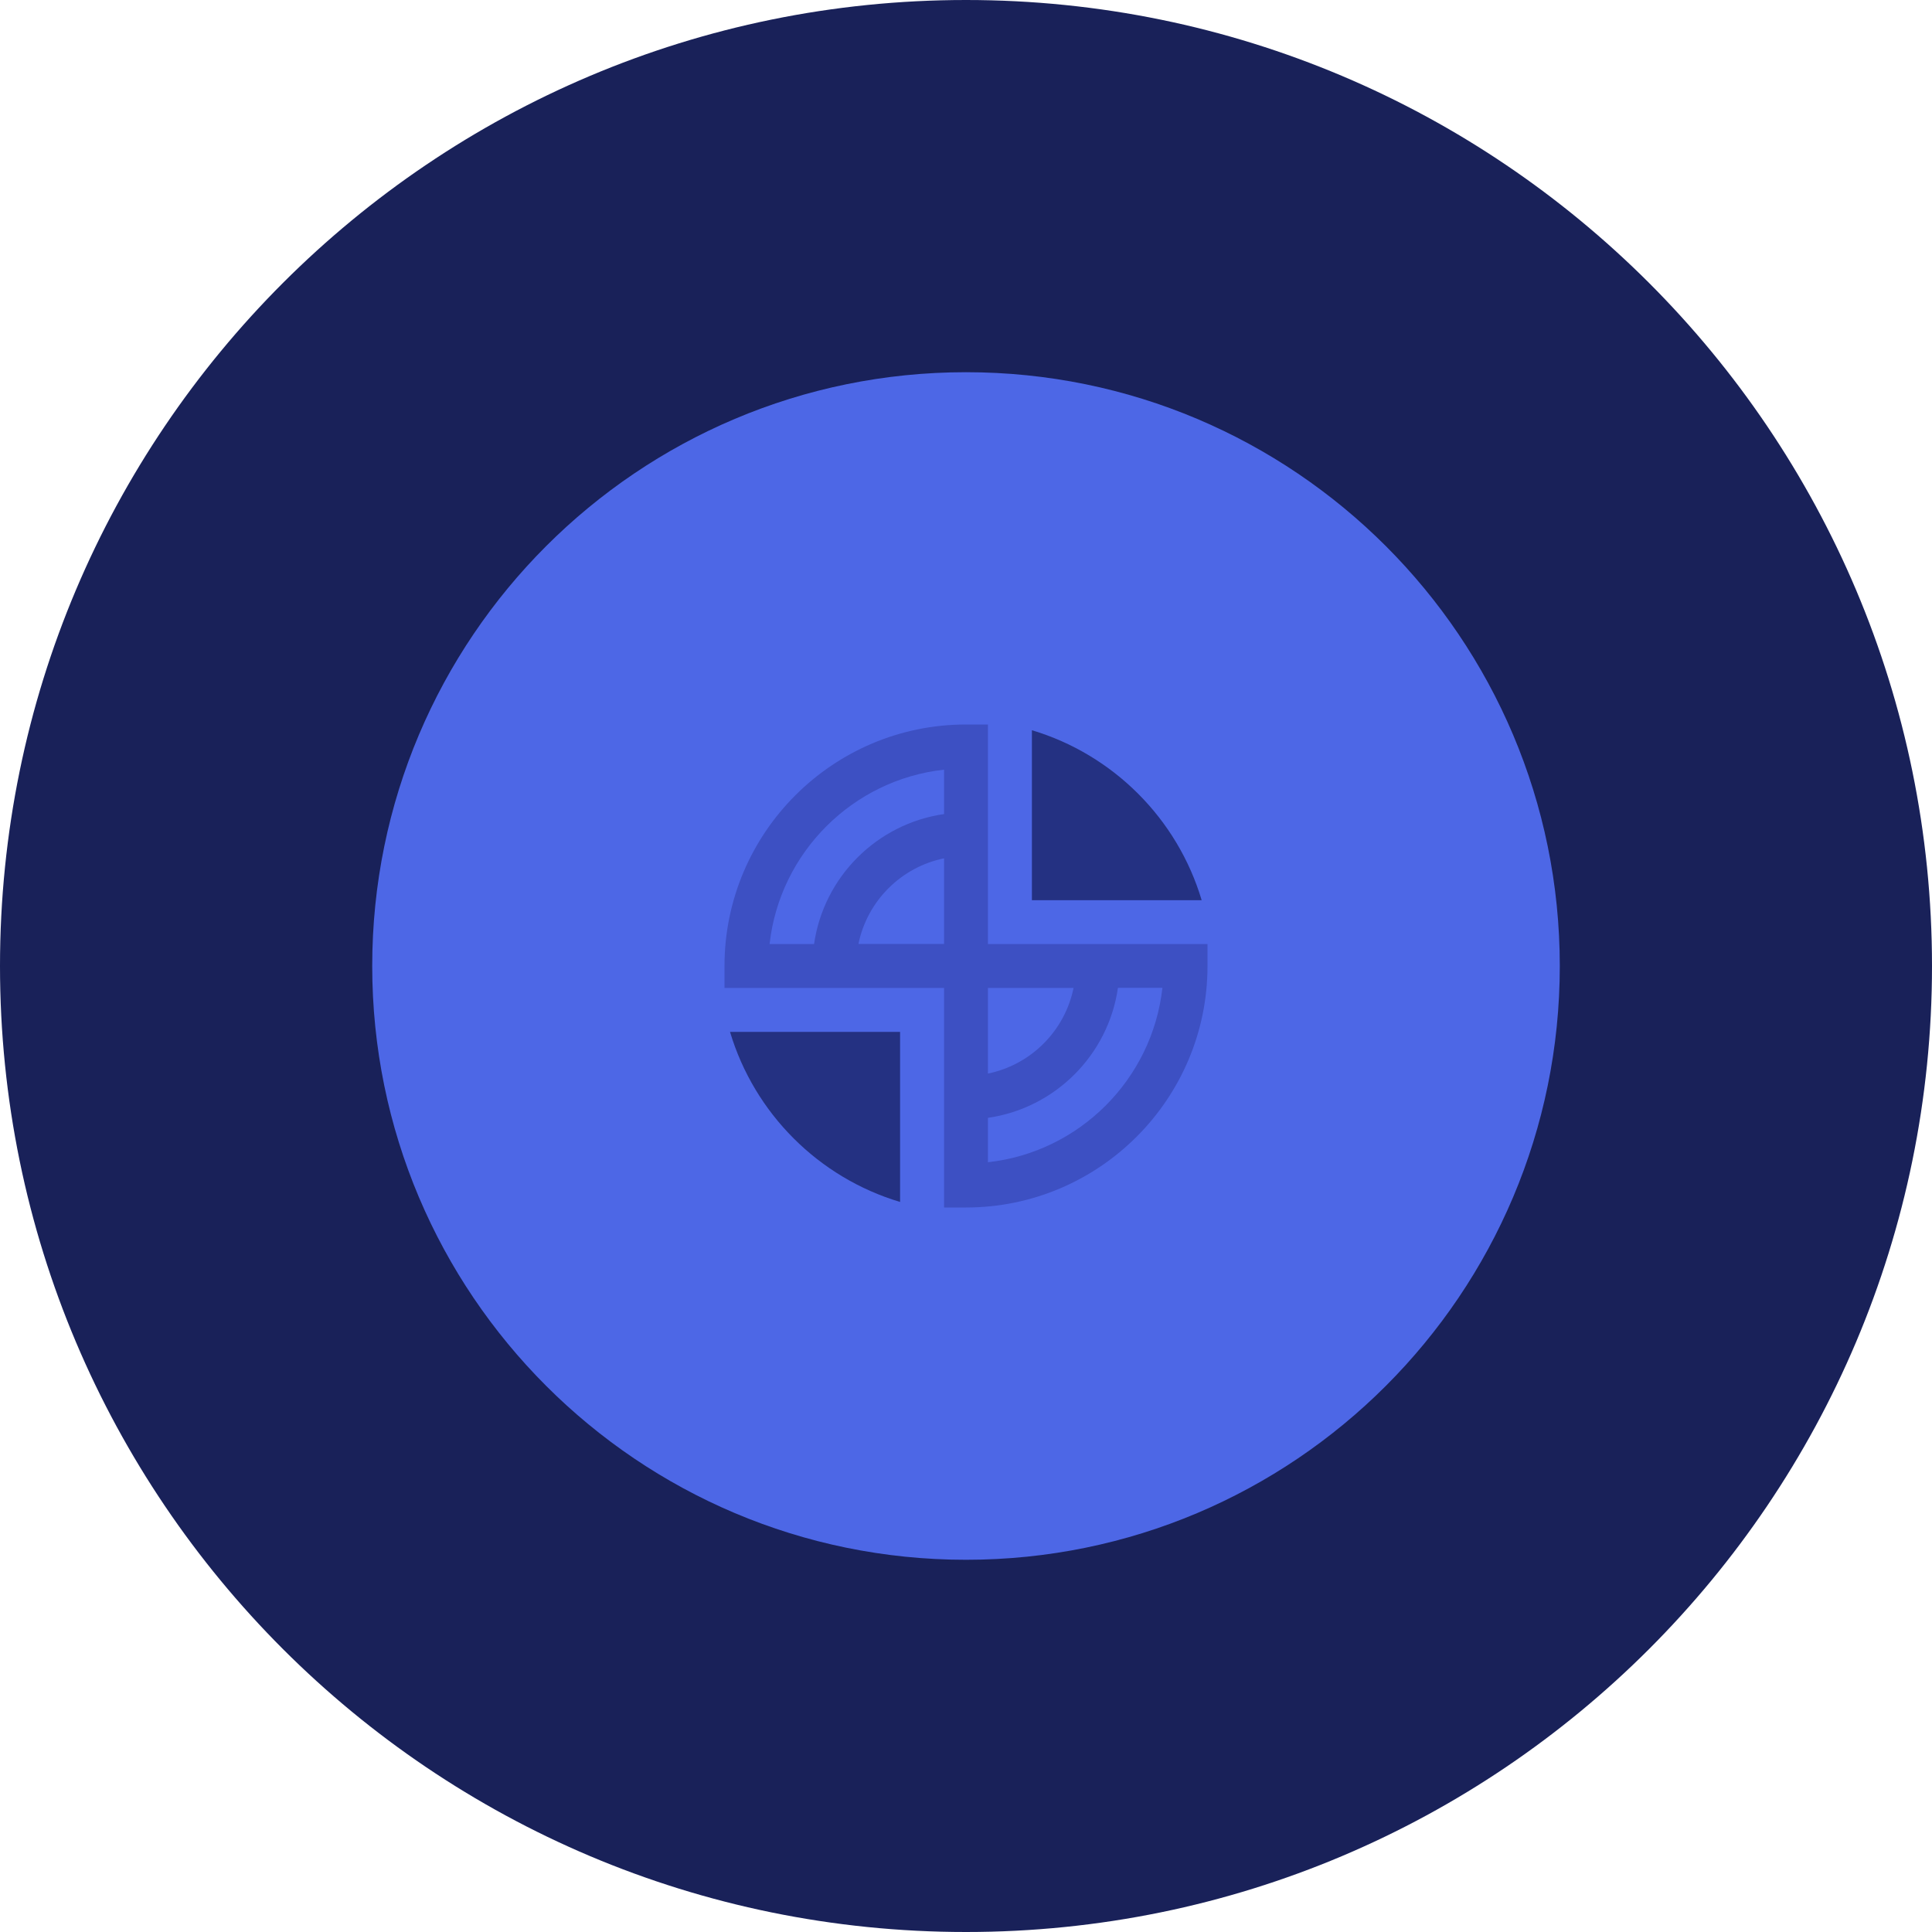 <svg width="144" height="144" viewBox="0 0 144 144" fill="none" xmlns="http://www.w3.org/2000/svg">
<path d="M72 144C111.765 144 144 111.765 144 72C144 32.236 111.765 0 72 0C32.236 0 0 32.236 0 72C0 111.765 32.236 144 72 144Z" fill="#192159"/>
<g filter="url(#filter0_d_7044_226890)">
<path d="M72 116.257C96.443 116.257 116.258 96.442 116.258 72C116.258 47.557 96.443 27.742 72 27.742C47.557 27.742 27.743 47.557 27.743 72C27.743 96.442 47.557 116.257 72 116.257Z" fill="#4D67E6"/>
</g>
<path d="M73.635 70.365V54H72C62.078 54 54 62.078 54 72V73.635H70.365V90H72C81.922 90 90 81.922 90 72V70.365H73.635ZM80.017 73.635C79.365 76.838 76.838 79.365 73.635 80.017V73.635H80.017ZM70.365 57.36V60.675C65.362 61.395 61.395 65.355 60.675 70.365H57.36C58.117 63.547 63.547 58.117 70.358 57.367L70.365 57.36ZM63.983 70.358C64.635 67.155 67.162 64.627 70.365 63.975V70.358H63.983ZM73.635 86.632V83.317C78.638 82.597 82.605 78.638 83.325 73.627H86.64C85.882 80.445 80.453 85.875 73.642 86.625L73.635 86.632Z" fill="#3D50C3"/>
<path d="M76.912 67.095H89.565C87.757 61.027 82.98 56.242 76.912 54.427V67.095Z" fill="#243182"/>
<path d="M67.087 76.912H54.412C56.227 82.987 61.012 87.772 67.087 89.587V76.912Z" fill="#243182"/>
<defs>
<filter id="filter0_d_7044_226890" x="16.143" y="16.142" width="111.715" height="111.715" filterUnits="userSpaceOnUse" color-interpolation-filters="sRGB">
<feFlood flood-opacity="0" result="BackgroundImageFix"/>
<feColorMatrix in="SourceAlpha" type="matrix" values="0 0 0 0 0 0 0 0 0 0 0 0 0 0 0 0 0 0 127 0" result="hardAlpha"/>
<feOffset/>
<feGaussianBlur stdDeviation="5.8"/>
<feColorMatrix type="matrix" values="0 0 0 0 0.082 0 0 0 0 0.098 0 0 0 0 0.235 0 0 0 0.5 0"/>
<feBlend mode="normal" in2="BackgroundImageFix" result="effect1_dropShadow_7044_226890"/>
<feBlend mode="normal" in="SourceGraphic" in2="effect1_dropShadow_7044_226890" result="shape"/>
</filter>
</defs>
</svg>
